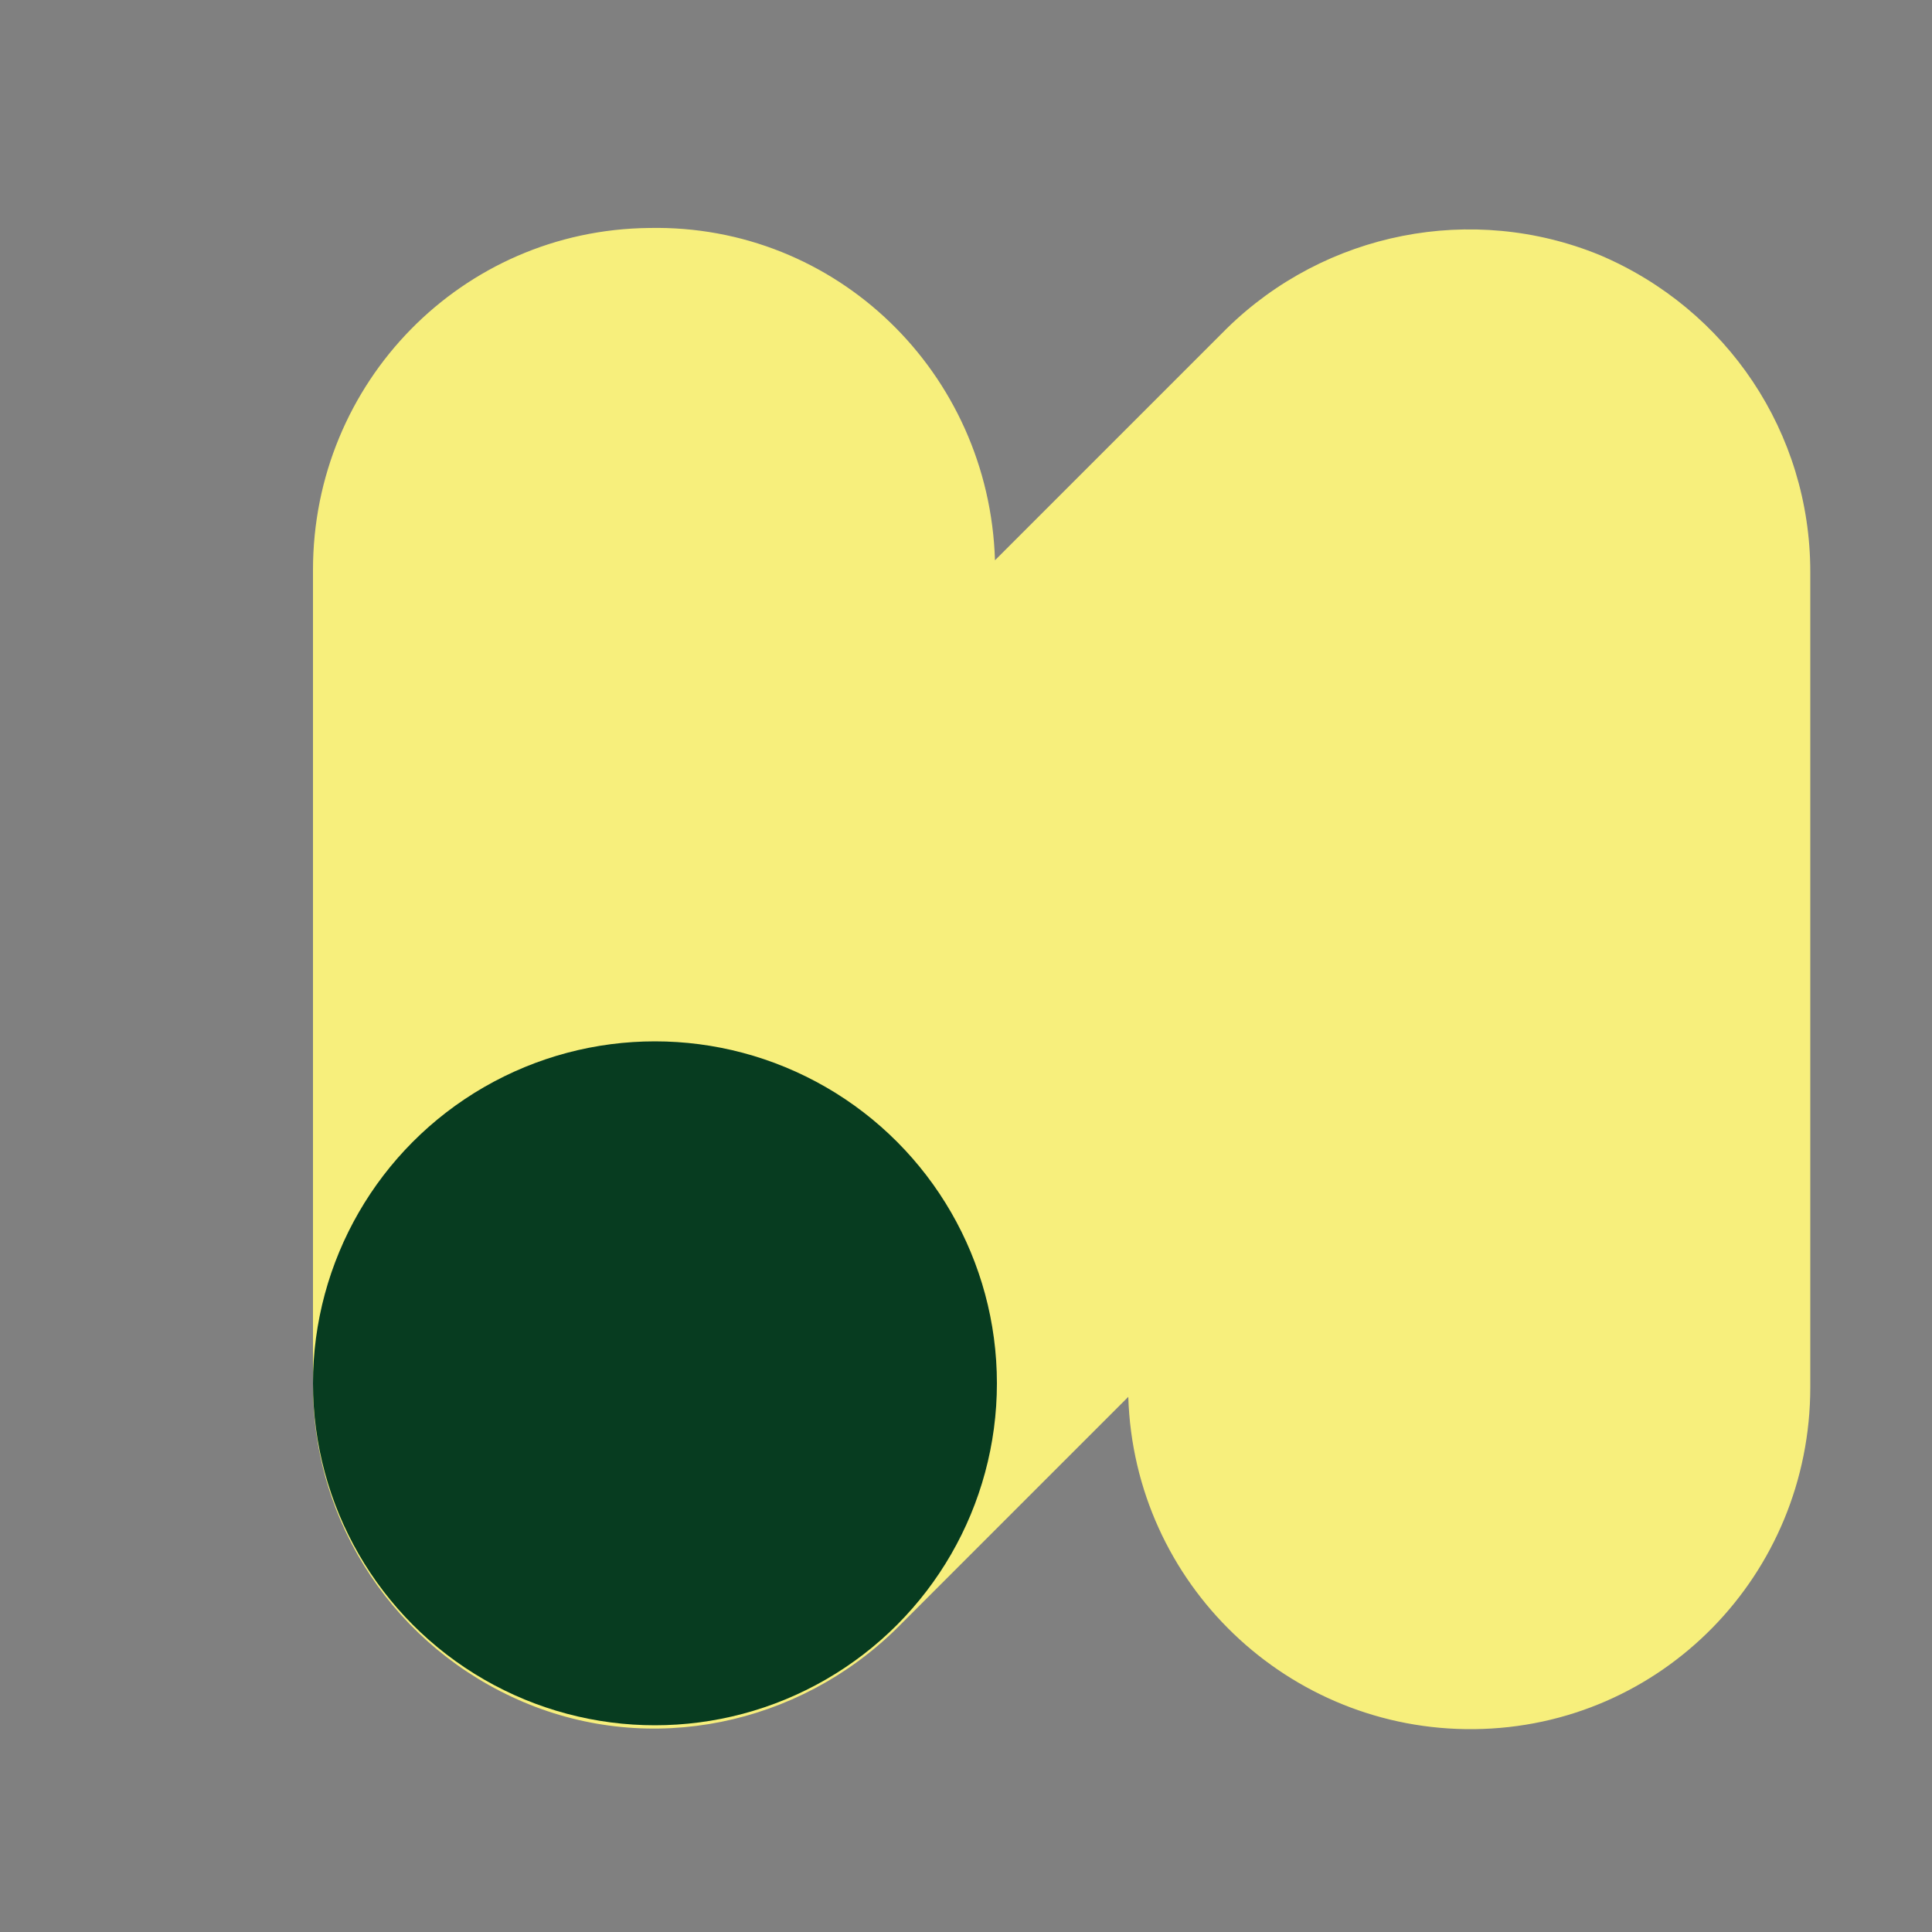 <?xml version="1.0" encoding="utf-8"?>
<!-- Generator: Adobe Illustrator 26.0.3, SVG Export Plug-In . SVG Version: 6.00 Build 0)  -->
<svg version="1.0" id="katman_1" xmlns="http://www.w3.org/2000/svg" xmlns:xlink="http://www.w3.org/1999/xlink" x="0px" y="0px"
	 viewBox="25 175 100 100" style="enable-background:new 0 0 600 450;" xml:space="preserve">
<rect x="25" y="175" width="100" height="100" fill="#808080" stroke="none"/>
<style type="text/css">
	.st0{fill:#f7ef7c;}
</style>
<g>
	<path class="st0" d="M58.6,186.8c-9.7,0.1-17.4,8-17.4,17.7v42.2c0,7.2,4.3,13.6,10.9,16.4s14.2,1.2,19.3-3.8l12-12
		c0.3,9.7,8.3,17.3,17.9,17.2c9.7-0.1,17.4-8,17.4-17.7v-42.2c0-7.2-4.3-13.6-10.9-16.4c-6.6-2.7-14.2-1.2-19.3,3.8l-12,12
		C76.2,194.3,68.3,186.6,58.6,186.8z"/>
	<ellipse cx="58.9" cy="246.6" rx="17.7" ry="17.7" fill="#073c20"/>
</g>
</svg>
